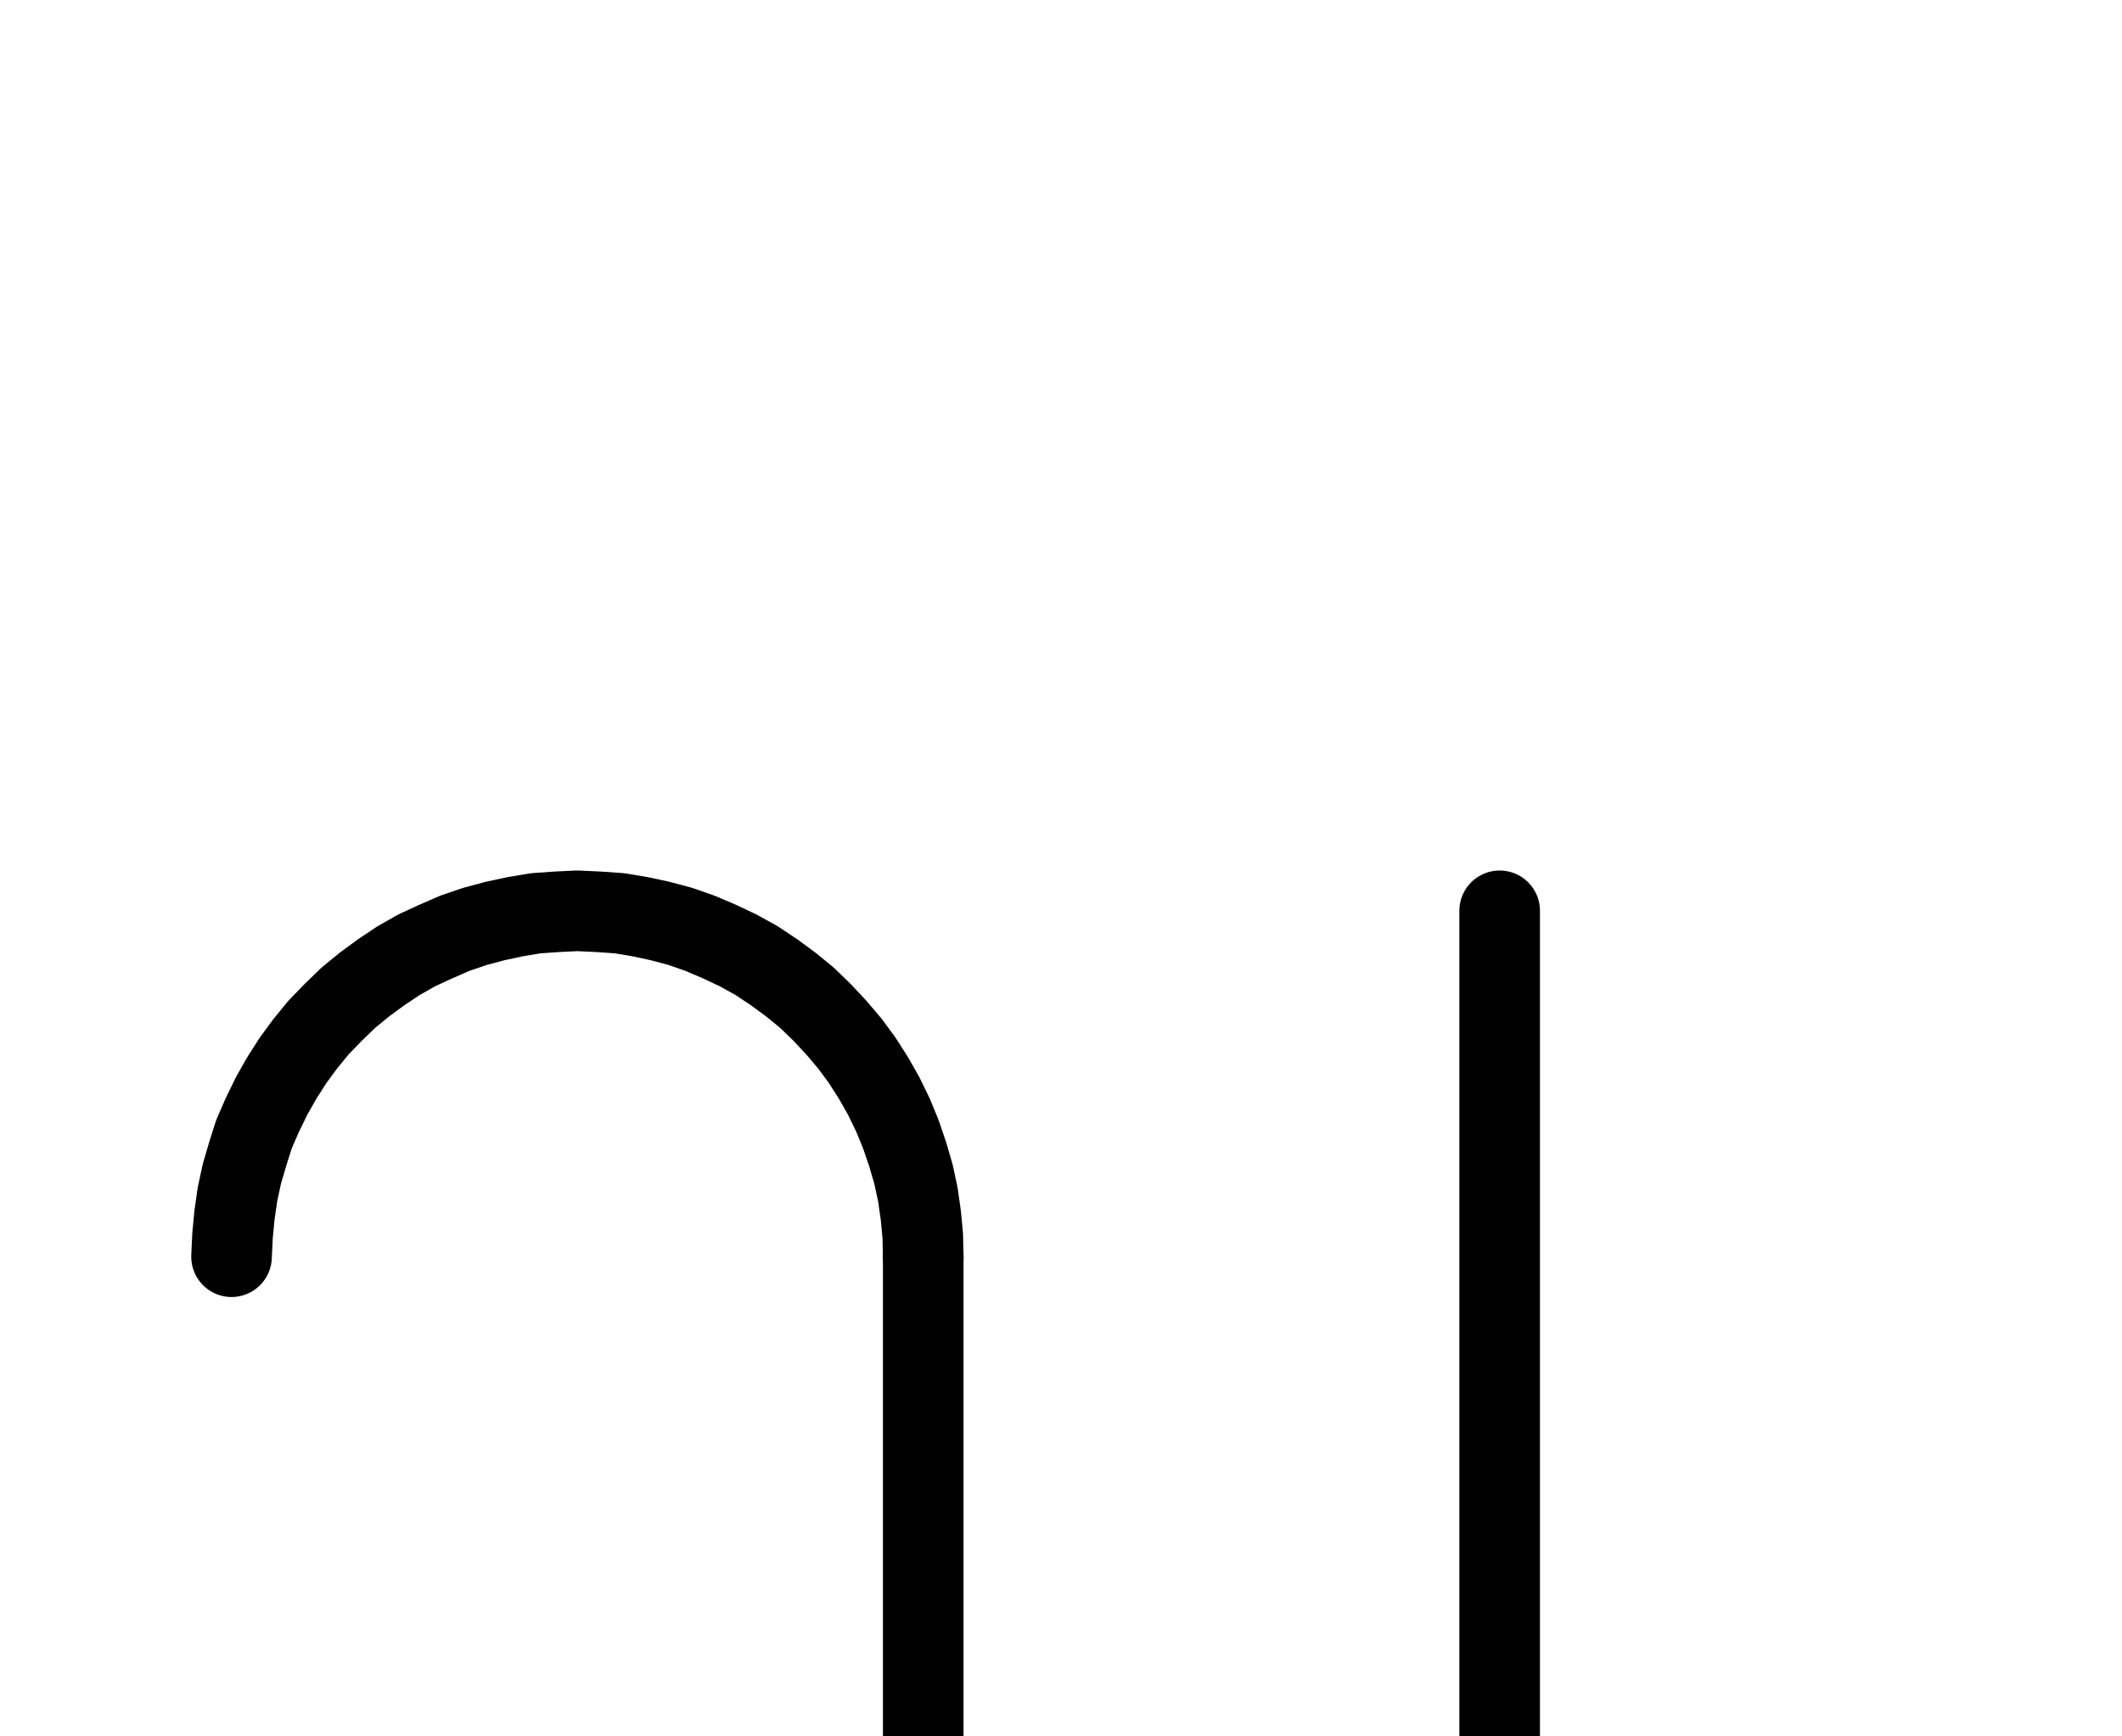 <?xml version="1.0" encoding="UTF-8" standalone="no"?>
<!-- Created with Inkscape (http://www.inkscape.org/) -->

<svg
   version="1.1"
   id="svg1"
   width="695.04"
   height="568.613"
   viewBox="0 0 695.04 568.613"
   sodipodi:docname="LapisLazuli12.pdf"
   xmlns:inkscape="http://www.inkscape.org/namespaces/inkscape"
   xmlns:sodipodi="http://sodipodi.sourceforge.net/DTD/sodipodi-0.dtd"
   xmlns="http://www.w3.org/2000/svg"
   xmlns:svg="http://www.w3.org/2000/svg">
  <defs
     id="defs1">
    <clipPath
       clipPathUnits="userSpaceOnUse"
       id="clipPath2">
      <path
         d="M 0,0.16 V 1122.56 H 793.6 V 0.16 Z"
         transform="translate(-302.4,-410.24)"
         clip-rule="evenodd"
         id="path2" />
    </clipPath>
    <clipPath
       clipPathUnits="userSpaceOnUse"
       id="clipPath4">
      <path
         d="M 0,0.16 V 1122.56 H 793.6 V 0.16 Z"
         clip-rule="evenodd"
         id="path4" />
    </clipPath>
    <clipPath
       clipPathUnits="userSpaceOnUse"
       id="clipPath6">
      <path
         d="M 0,0.16 V 1122.56 H 793.6 V 0.16 Z"
         transform="translate(-491.2,-712.32)"
         clip-rule="evenodd"
         id="path6" />
    </clipPath>
    <clipPath
       clipPathUnits="userSpaceOnUse"
       id="clipPath8">
      <path
         d="M 0,0.16 V 1122.56 H 793.6 V 0.16 Z"
         clip-rule="evenodd"
         id="path8" />
    </clipPath>
  </defs>
  <sodipodi:namedview
     id="namedview1"
     pagecolor="#505050"
     bordercolor="#eeeeee"
     borderopacity="1"
     inkscape:showpageshadow="0"
     inkscape:pageopacity="0"
     inkscape:pagecheckerboard="0"
     inkscape:deskcolor="#505050">
    <inkscape:page
       x="0"
       y="0"
       inkscape:label="1"
       id="page1"
       width="695.04"
       height="568.613"
       margin="0"
       bleed="0" />
  </sodipodi:namedview>
  <g
     id="g1"
     inkscape:groupmode="layer"
     inkscape:label="1">
    <path
       id="path1"
       d="m 0,0 -0.16,-6.88 -0.64,-6.72 -0.96,-6.72 -1.44,-6.72 -1.92,-6.56 -2.24,-6.56 -2.56,-6.24 -3.04,-6.24 -3.36,-5.92 L -20,-64.32 -24,-69.76 -28.48,-75.04 -33.12,-80 l -4.96,-4.8 -5.28,-4.32 -5.44,-4 -5.76,-3.84 -6.08,-3.36 -6.08,-2.88 -6.4,-2.72 -6.4,-2.24 -6.56,-1.76 -6.72,-1.44 -6.72,-1.12 -6.88,-0.48 -6.88,-0.32 -6.72,0.32 -6.88,0.48 -6.72,1.12 -6.72,1.44 -6.56,1.76 -6.56,2.24 -6.24,2.72 -6.24,2.88 -5.92,3.36 -5.76,3.84 -5.44,4 -5.28,4.32 L -193.28,-80 l -4.8,4.96 -4.32,5.28 -4,5.44 -3.68,5.76 -3.36,5.92 -3.04,6.24 -2.72,6.24 -2.08,6.56 -1.92,6.56 -1.44,6.72 -0.96,6.72 -0.64,6.72 -0.32,6.88"
       style="fill:none;stroke:#000000;stroke-width:26.4;stroke-linecap:round;stroke-linejoin:round;stroke-miterlimit:10;stroke-dasharray:none;stroke-opacity:1"
       transform="translate(302.4,411.573)"
       clip-path="url(#clipPath2)" />
    <path
       id="path3"
       d="M 302.4,410.24 V 825.6"
       style="fill:none;stroke:#000000;stroke-width:26.4;stroke-linecap:round;stroke-linejoin:round;stroke-miterlimit:10;stroke-dasharray:none;stroke-opacity:1"
       transform="translate(0,1.333)"
       clip-path="url(#clipPath4)" />
    <path
       id="path5"
       d="m 0,0 0.32,6.88 0.48,6.72 1.12,6.88 1.44,6.56 1.76,6.72 2.24,6.4 2.72,6.4 2.88,6.08 3.36,5.92 3.84,5.76 4,5.6 4.32,5.28 4.8,4.96 4.96,4.64 5.28,4.32 5.44,4.16 5.76,3.68 5.92,3.36 6.24,3.04 6.24,2.56 6.56,2.24 6.56,1.76 6.72,1.44 6.72,1.12 6.72,0.64 6.88,0.16 6.88,-0.16 6.88,-0.64 6.72,-1.12 6.72,-1.44 6.56,-1.76 6.4,-2.24 6.4,-2.56 6.08,-3.04 5.92,-3.36 5.76,-3.68 5.6,-4.16 5.28,-4.32 4.96,-4.64 4.64,-4.96 4.48,-5.28 4,-5.6 3.68,-5.76 3.36,-5.92 3.04,-6.08 2.56,-6.4 2.24,-6.4 1.92,-6.72 1.44,-6.56 0.96,-6.88 0.64,-6.72 L 226.56,0"
       style="fill:none;stroke:#000000;stroke-width:26.4;stroke-linecap:round;stroke-linejoin:round;stroke-miterlimit:10;stroke-dasharray:none;stroke-opacity:1"
       transform="translate(491.2,713.653)"
       clip-path="url(#clipPath6)" />
    <path
       id="path7"
       d="M 491.2,712.32 V 296.96"
       style="fill:none;stroke:#000000;stroke-width:26.4;stroke-linecap:round;stroke-linejoin:round;stroke-miterlimit:10;stroke-dasharray:none;stroke-opacity:1"
       transform="translate(0,1.333)"
       clip-path="url(#clipPath8)" />
  </g>
</svg>
